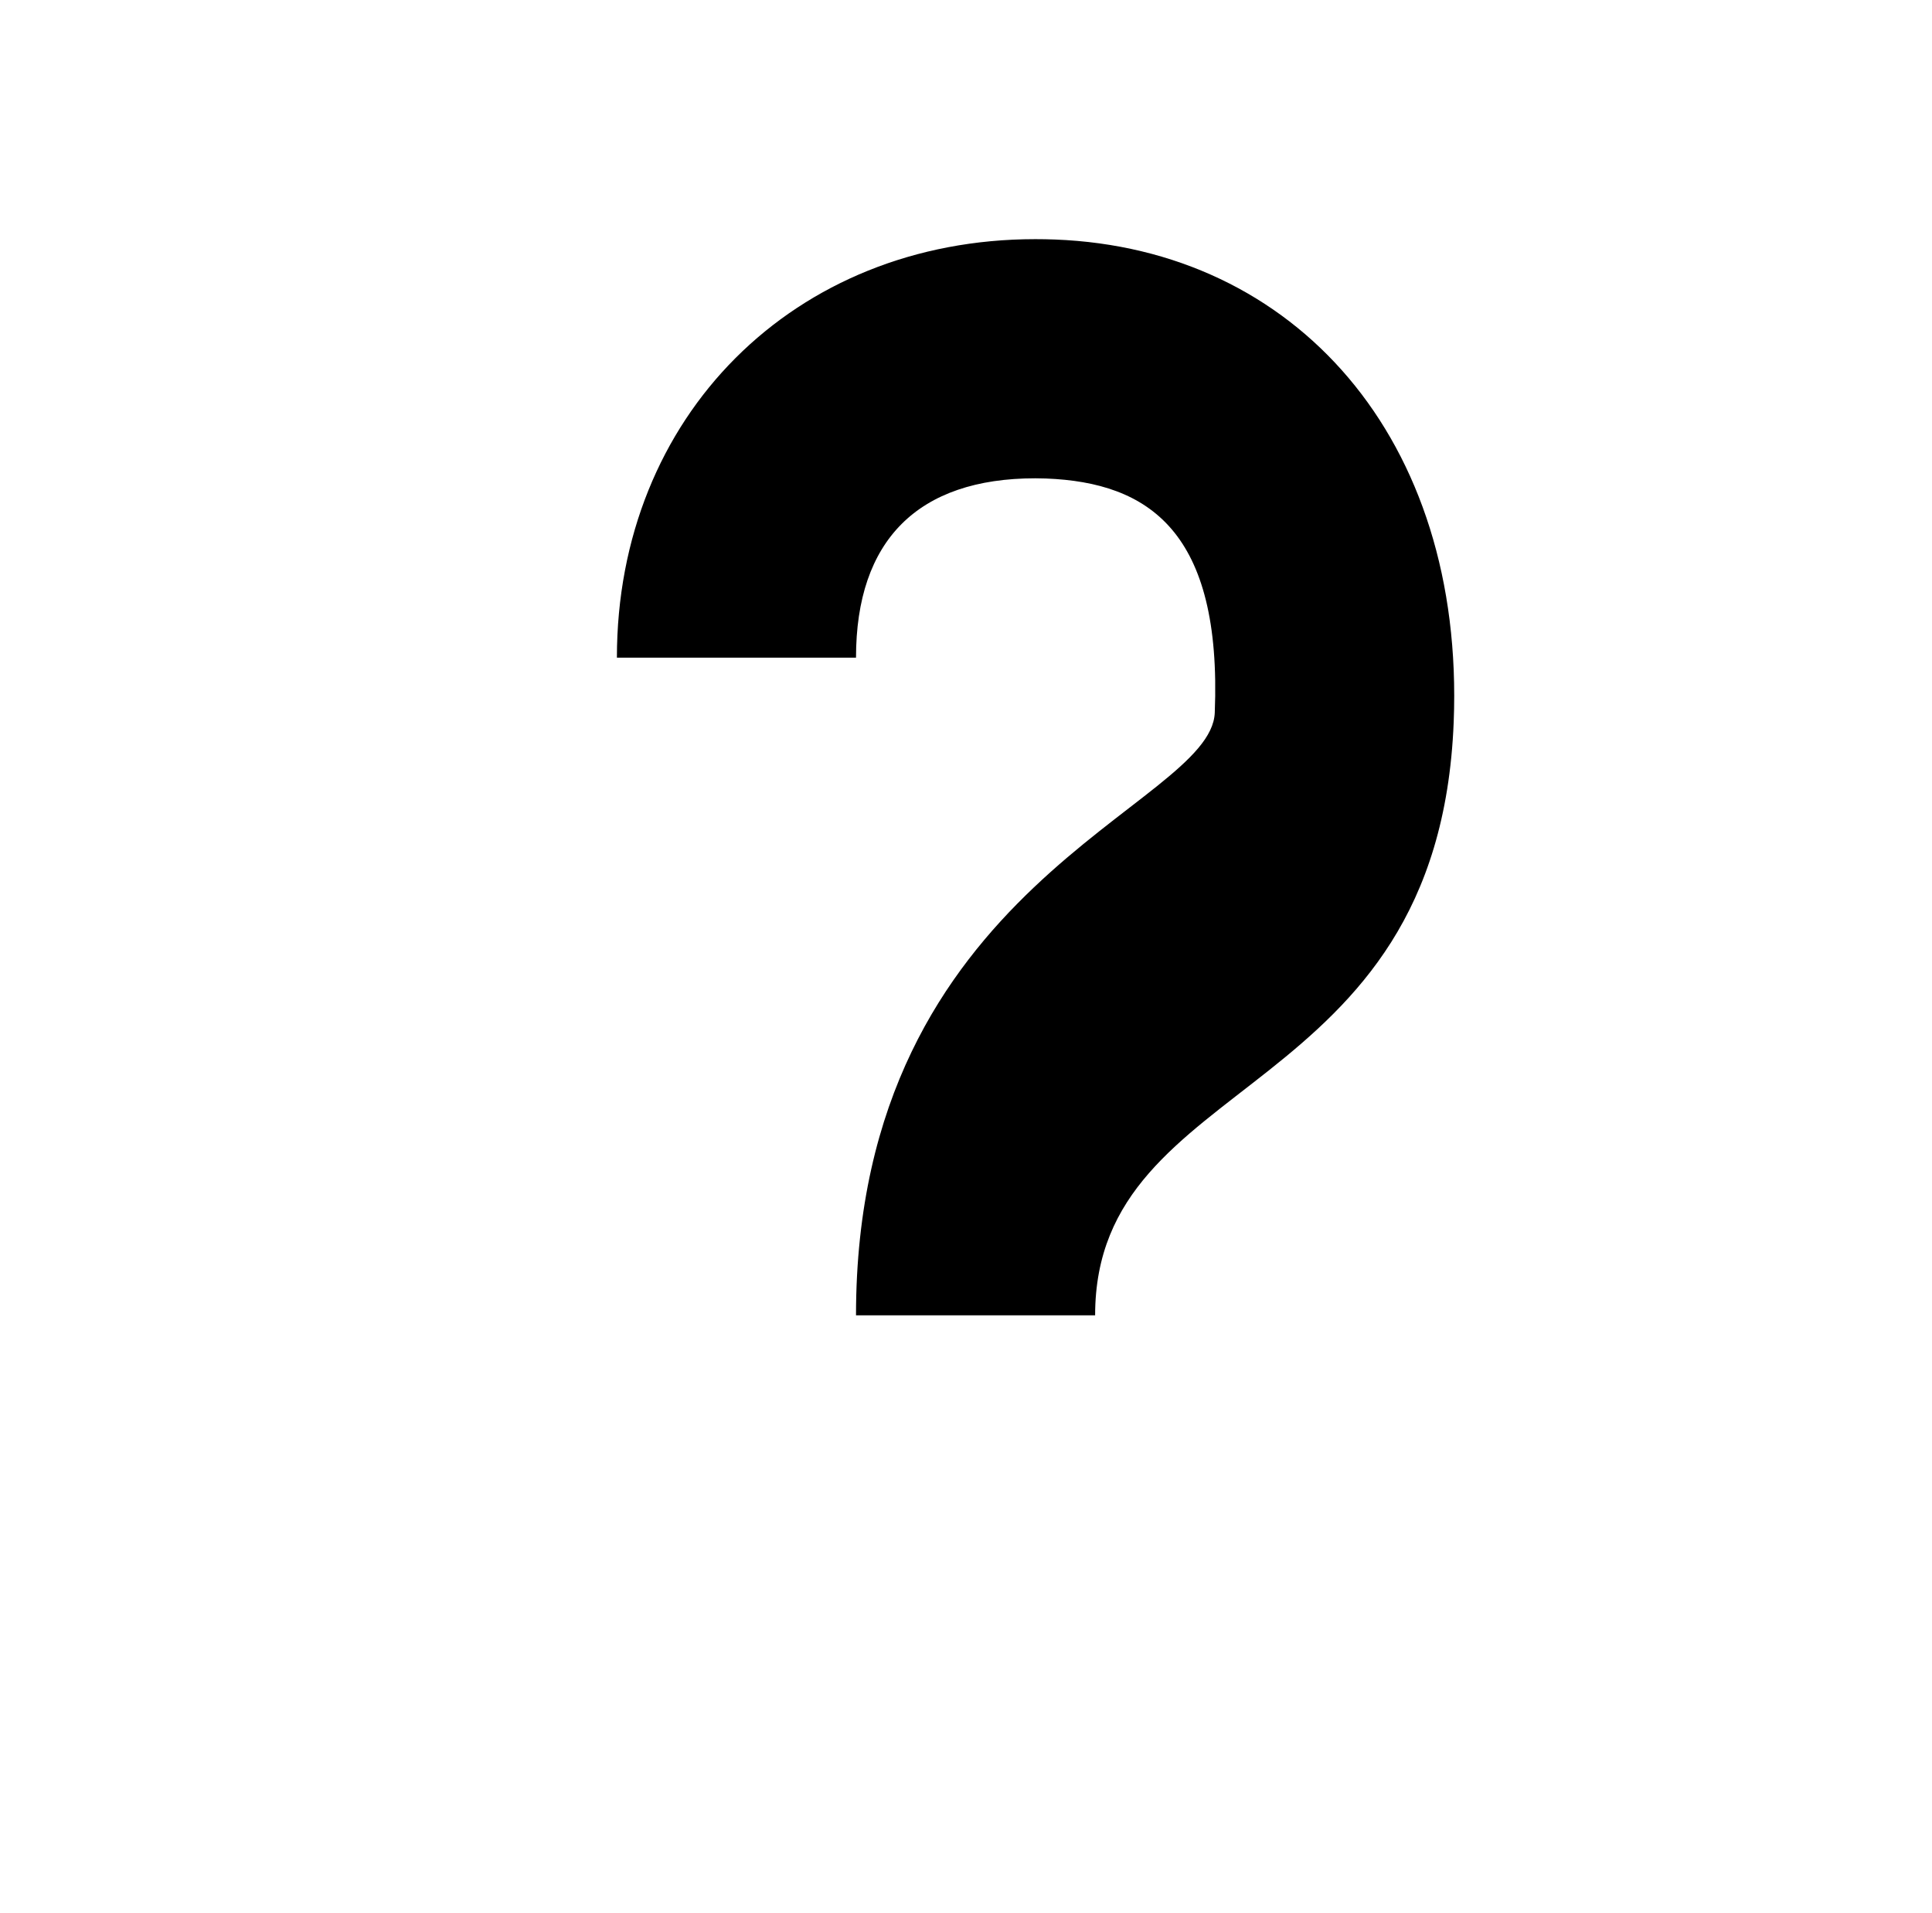 <?xml version="1.0" standalone="no"?>
<!DOCTYPE svg PUBLIC "-//W3C//DTD SVG 1.1//EN" "http://www.w3.org/Graphics/SVG/1.1/DTD/svg11.dtd" >
<svg xmlns="http://www.w3.org/2000/svg" xmlns:xlink="http://www.w3.org/1999/xlink" version="1.1" viewBox="-10 0 1010 1000">
  <g transform="matrix(1 0 0 -1 0 800)">
   <path fill="currentColor"
d="M500 112.5h-62.5c0 226.227 185.575 265.327 187.55 314.982c3.76 94.593 -34.423 120.335 -88.269 122.411c-1.809 0.07 -3.652 0.105 -5.53 0.105c-61.364 0 -93.75 -32.385 -93.75 -93.75h-49.375h-13.125h-62.5
c0 126.136 92.614 218.75 218.75 218.75c3.459 0 6.909 -0.065 10.35 -0.198c125.337 -4.836 214.246 -103.992 208.352 -252.283c-7.964 -200.346 -187.45 -181.81 -187.45 -310.019h-62.5z" />
  </g>

</svg>
